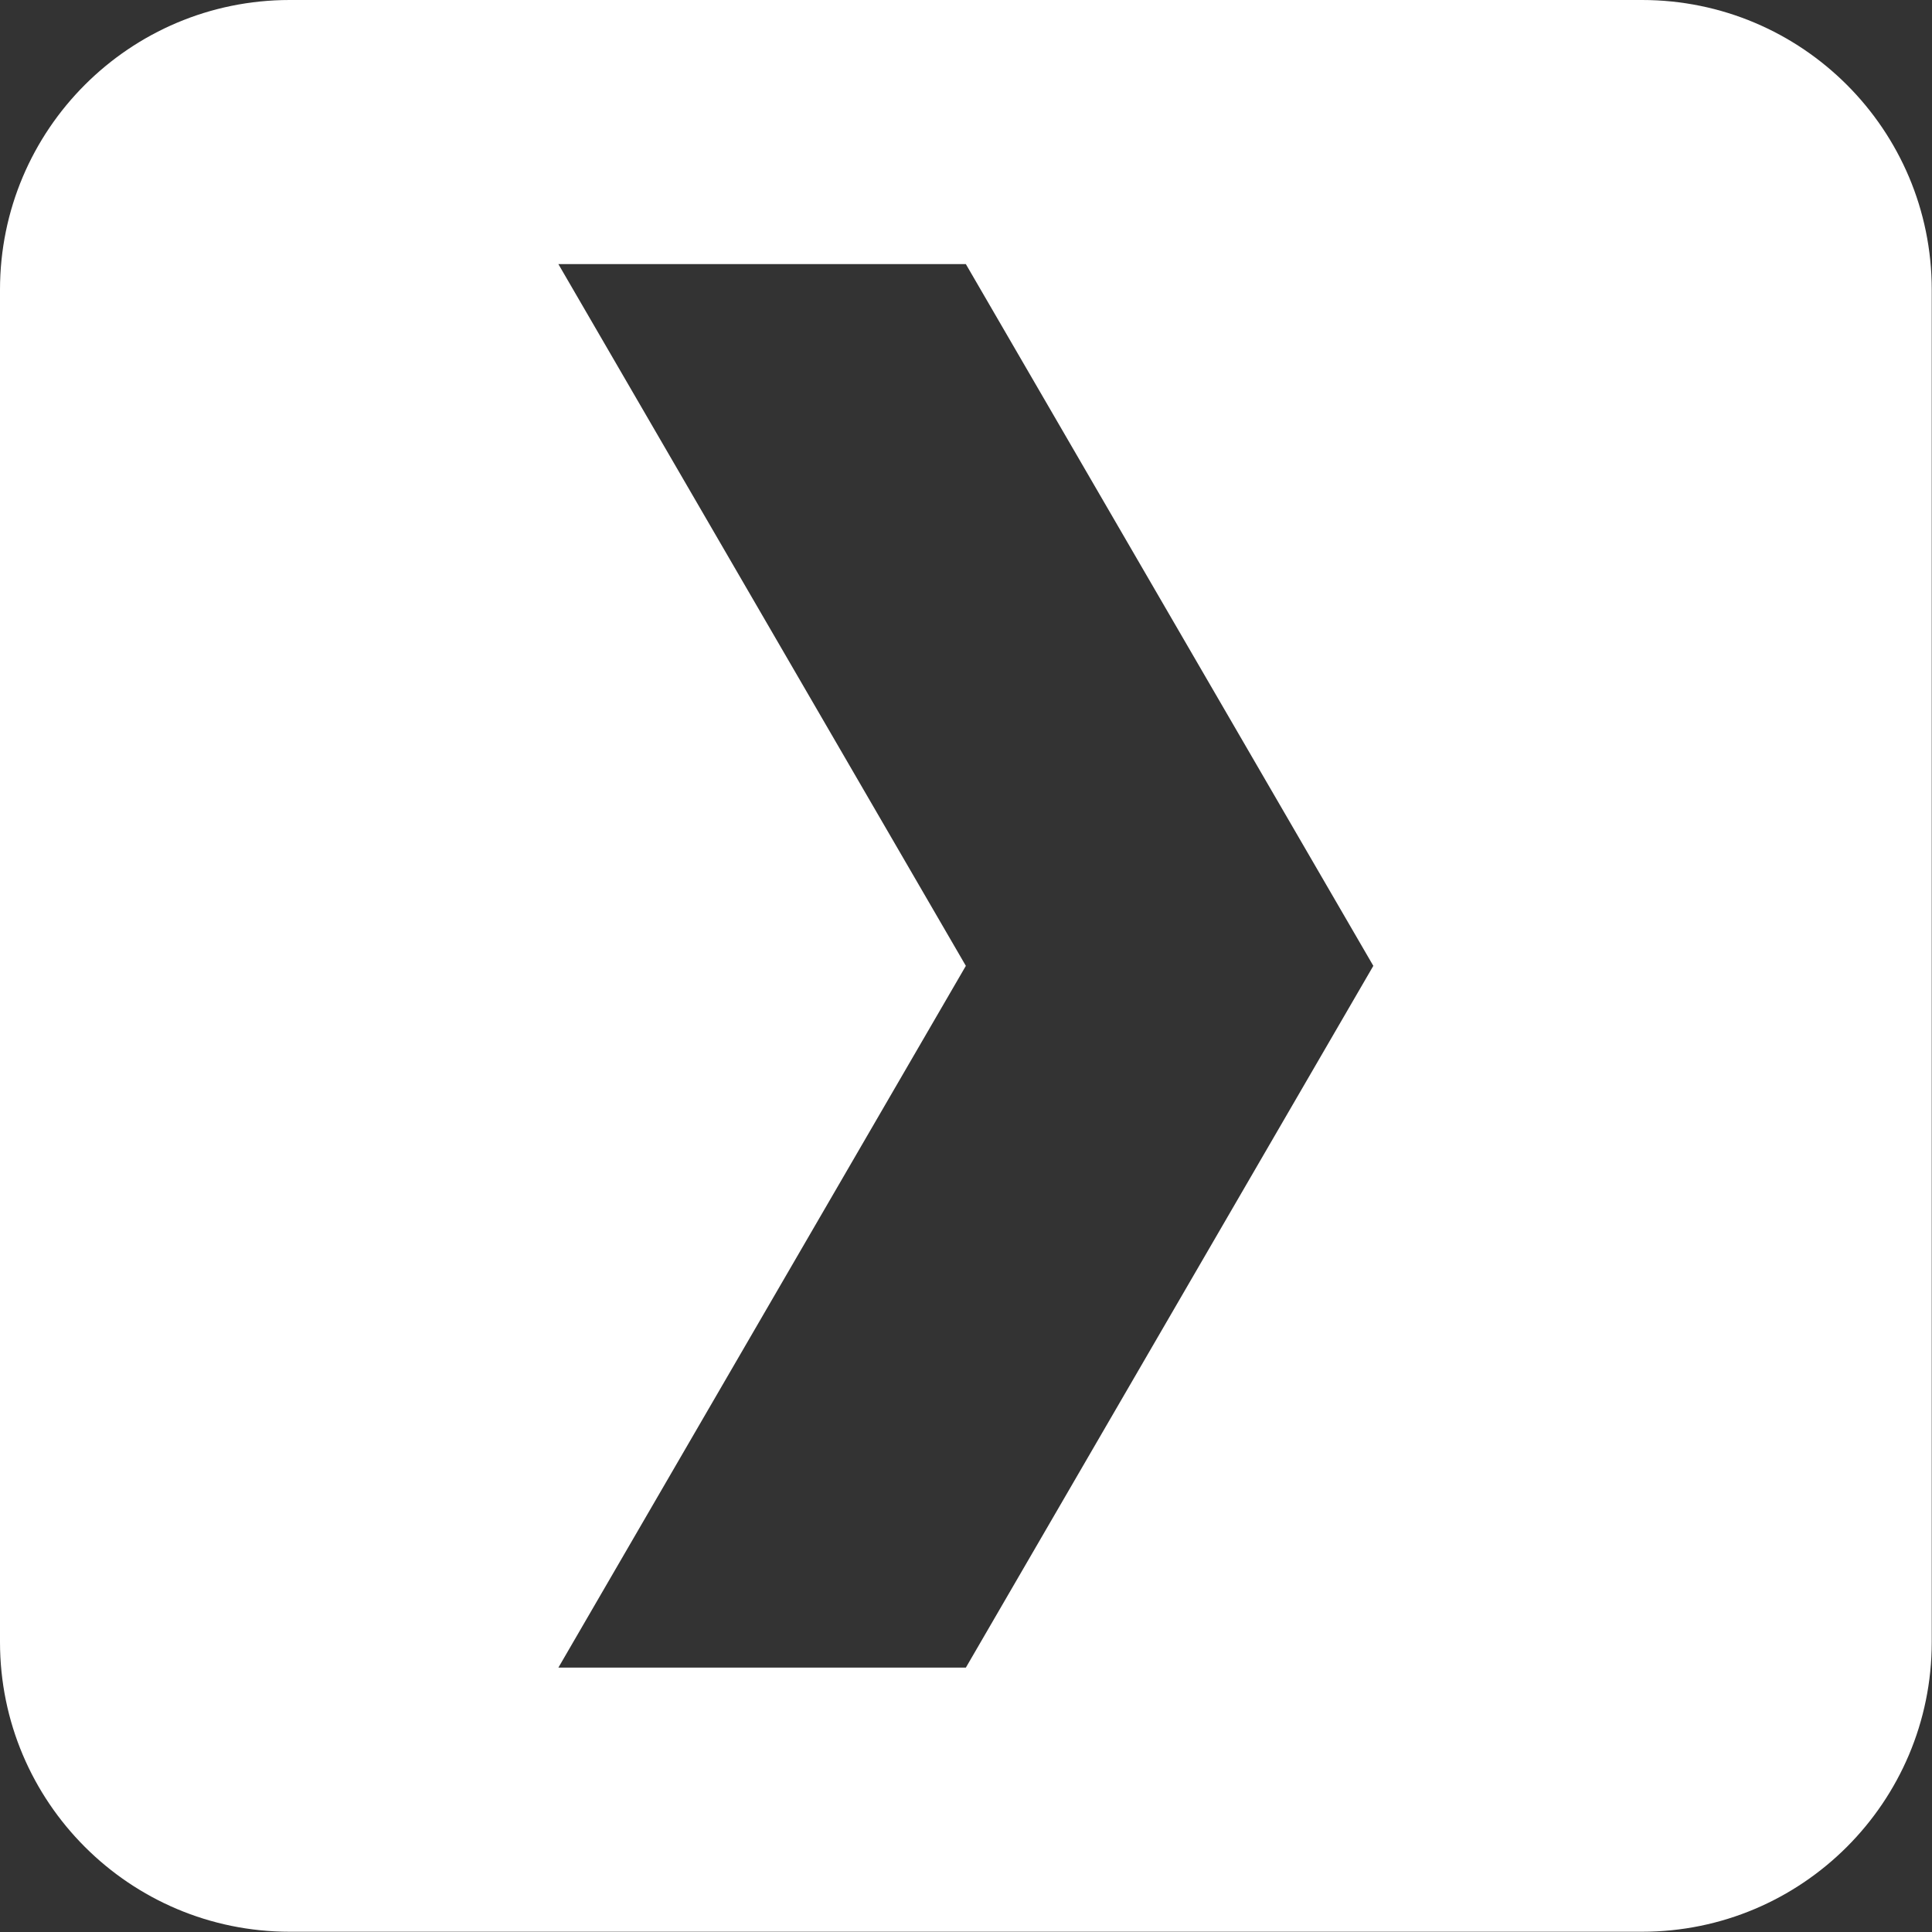 <?xml version="1.0" encoding="UTF-8" standalone="no"?>
<svg
   version="1.1"
   id="Layer_1"
   x="0px"
   y="0px"
   viewBox="0 0 512 512"
   xml:space="preserve"
   sodipodi:docname="icon_monochrome.svg"
   inkscape:version="1.3.2 (091e20e, 2023-11-25, custom)"
   width="512"
   height="512"
   xmlns:inkscape="http://www.inkscape.org/namespaces/inkscape"
   xmlns:sodipodi="http://sodipodi.sourceforge.net/DTD/sodipodi-0.dtd"
   xmlns="http://www.w3.org/2000/svg"
   xmlns:svg="http://www.w3.org/2000/svg"><rect x="0" y="0" width="512" height="512" fill="#333333" stroke="none"/><defs
     id="defs1" /><sodipodi:namedview
     id="namedview1"
     pagecolor="#ffffff"
     bordercolor="#000000"
     borderopacity="0.25"
     inkscape:showpageshadow="2"
     inkscape:pageopacity="0.0"
     inkscape:pagecheckerboard="0"
     inkscape:deskcolor="#d1d1d1"
     inkscape:zoom="1.7324219"
     inkscape:cx="267.54453"
     inkscape:cy="256"
     inkscape:window-width="1920"
     inkscape:window-height="1129"
     inkscape:window-x="-8"
     inkscape:window-y="-8"
     inkscape:window-maximized="1"
     inkscape:current-layer="Layer_1" /><style
     type="text/css"
     id="style1"><![CDATA[
	.st0{fill:#E5A00D;}
	.st1{fill:#282A2D;}
]]></style><path
     id="path1"
     class="st1"
     d="M 76.78,0 C 34.369,0 0,34.369 0,76.78 v 358.364 c 0,42.411 34.369,76.788 76.78,76.788 h 358.364 c 42.411,0 76.788,-34.377 76.788,-76.788 V 76.78 C 511.932,34.369 477.555,0 435.144,0 Z m 71.198,69.993 H 255.962 L 363.946,255.962 255.962,441.938 H 147.977 L 255.962,255.962 Z"
     style="fill:#ffffff;fill-opacity:1;stroke-width:4.166" /></svg>
